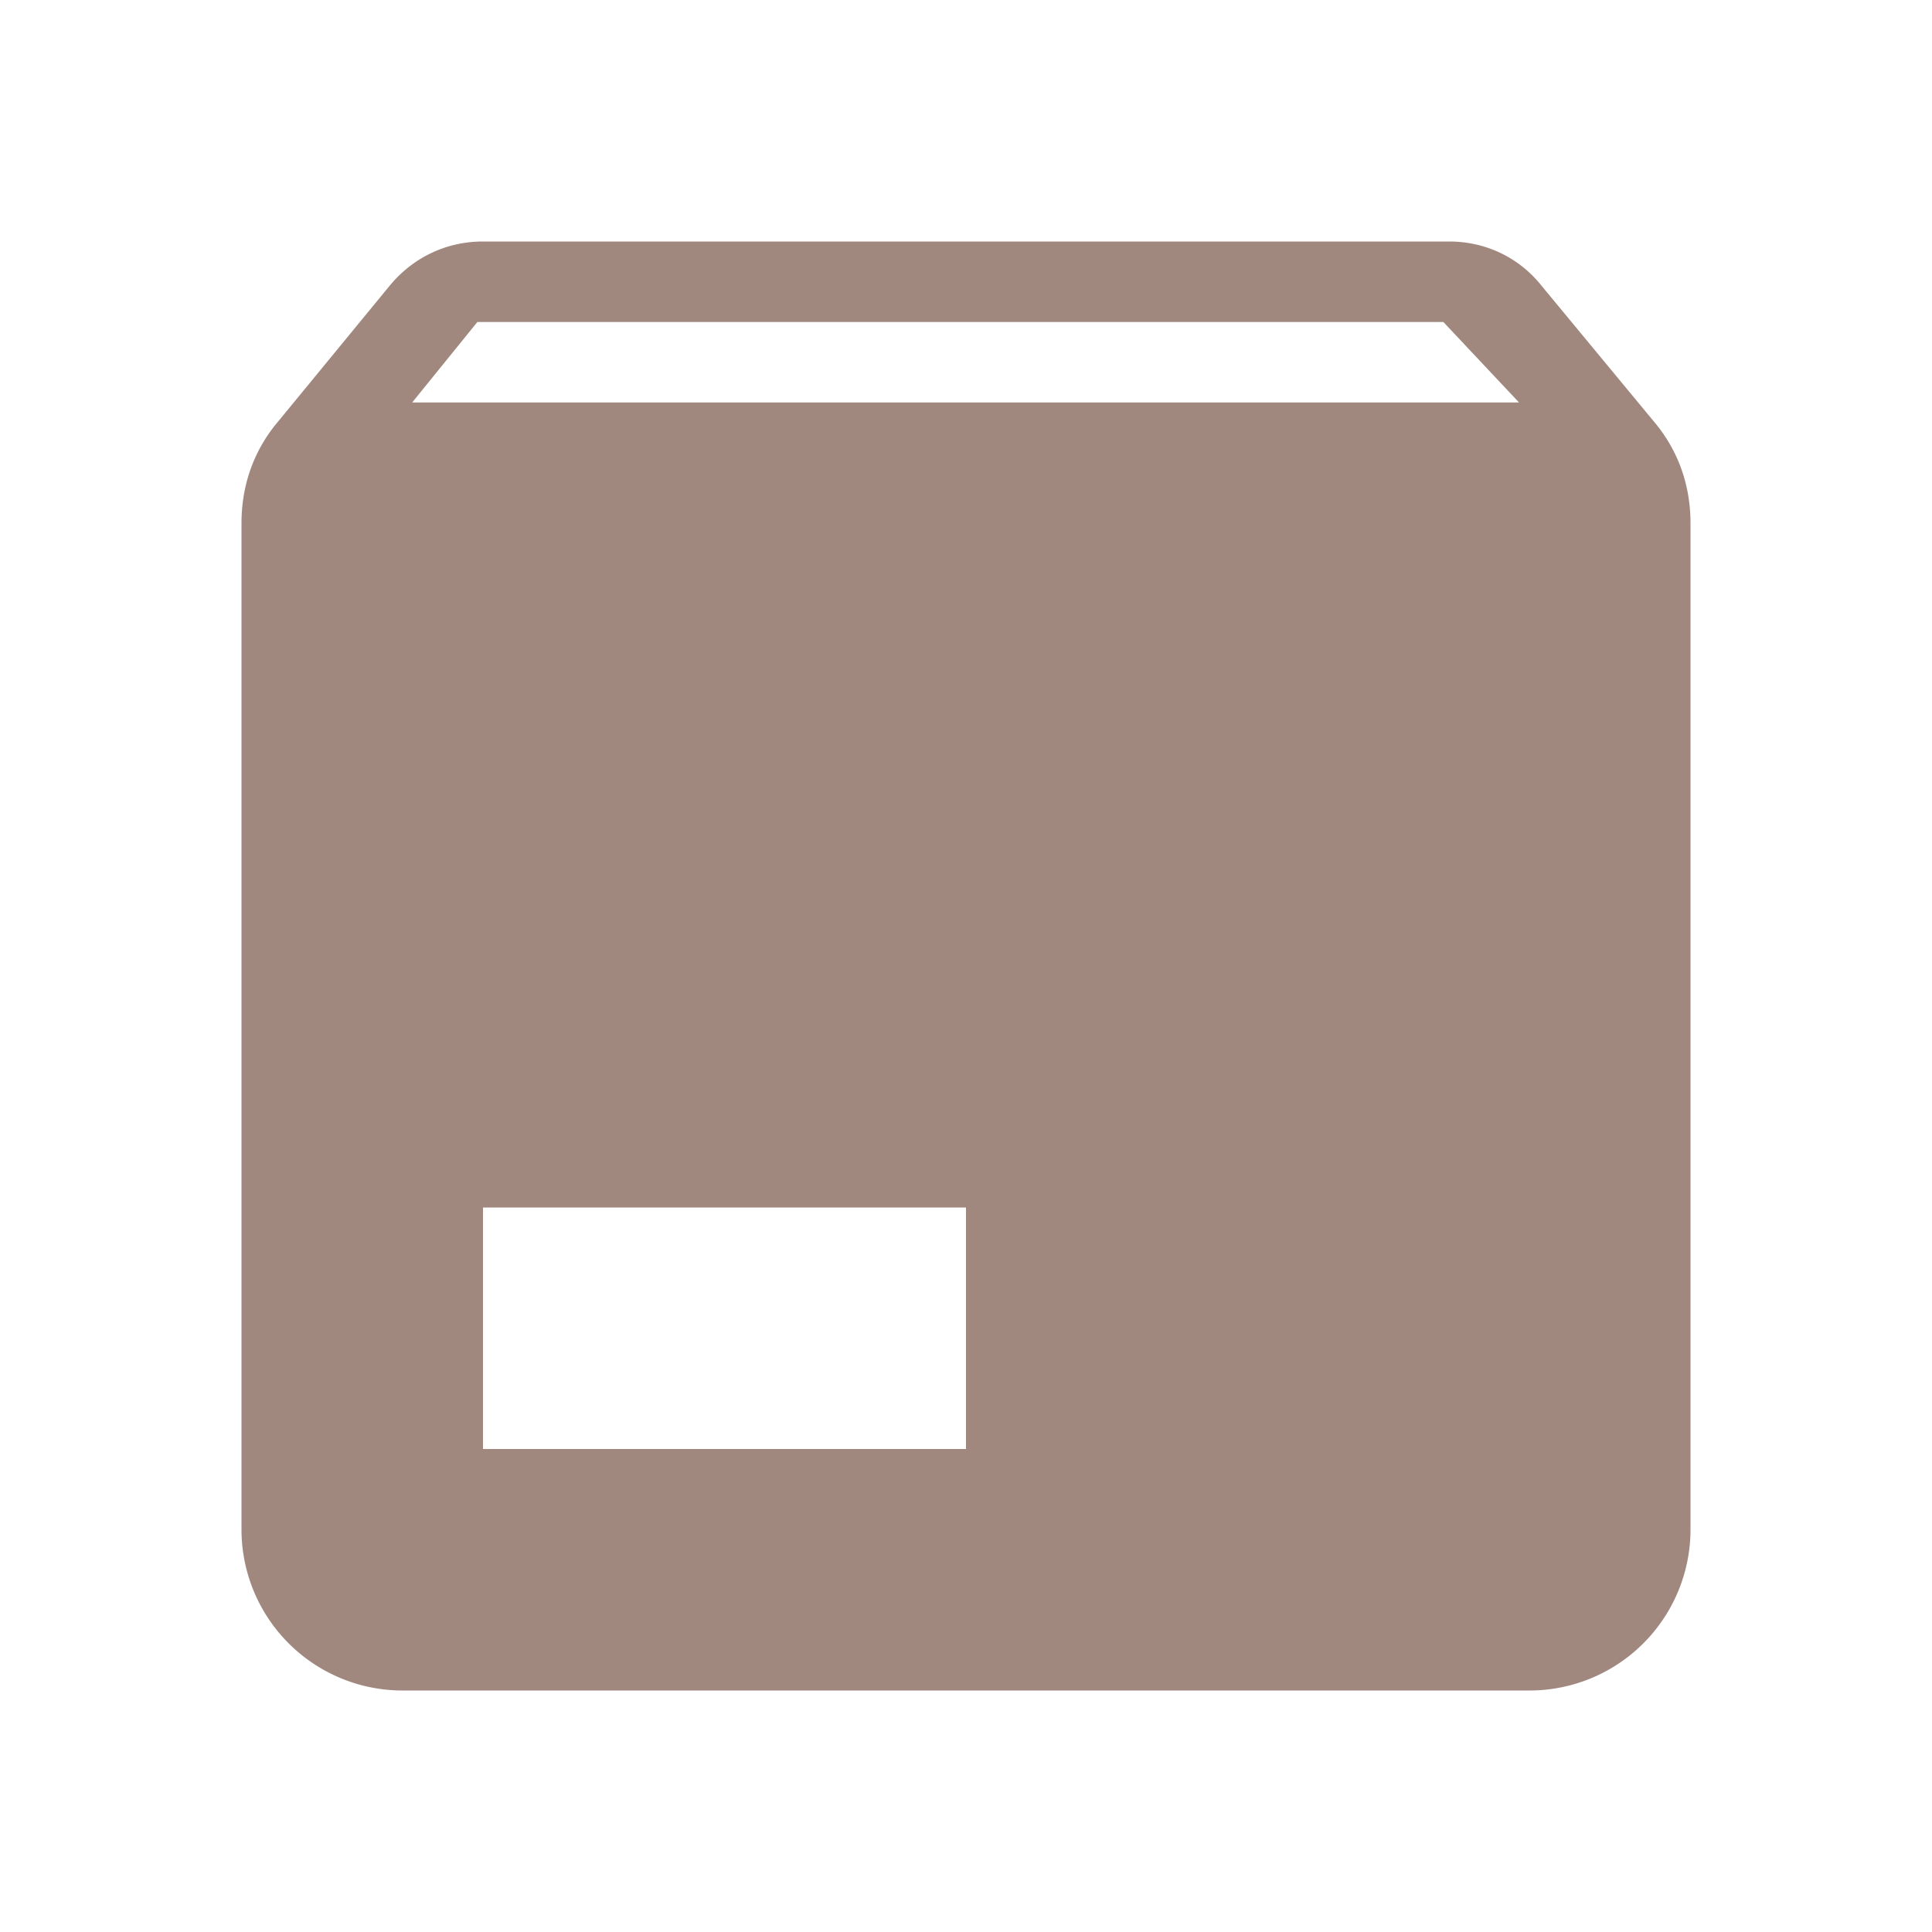 <?xml version="1.0" encoding="UTF-8"?><!DOCTYPE svg PUBLIC "-//W3C//DTD SVG 1.1//EN"
        "http://www.w3.org/Graphics/SVG/1.1/DTD/svg11.dtd">
<svg xmlns="http://www.w3.org/2000/svg" xmlns:xlink="http://www.w3.org/1999/xlink"
     version="1.1" width="13px" height="13px"
     viewBox="0 0 24 24">
    <path fill="#A1887F"
          d="M5.12,5H18.87L17.93,4H5.93L5.12,5M20.54,5.23C20.83,5.57 21,6 21,6.5V19A2,2 0 0,1 19,21H5A2,2 0 0,1 3,19V6.5C3,6 3.17,5.57 3.46,5.23L4.84,3.55C5.12,3.21 5.53,3 6,3H18C18.47,3 18.88,3.21 19.15,3.55L20.54,5.23M6,18H12V15H6V18Z"/>
</svg>